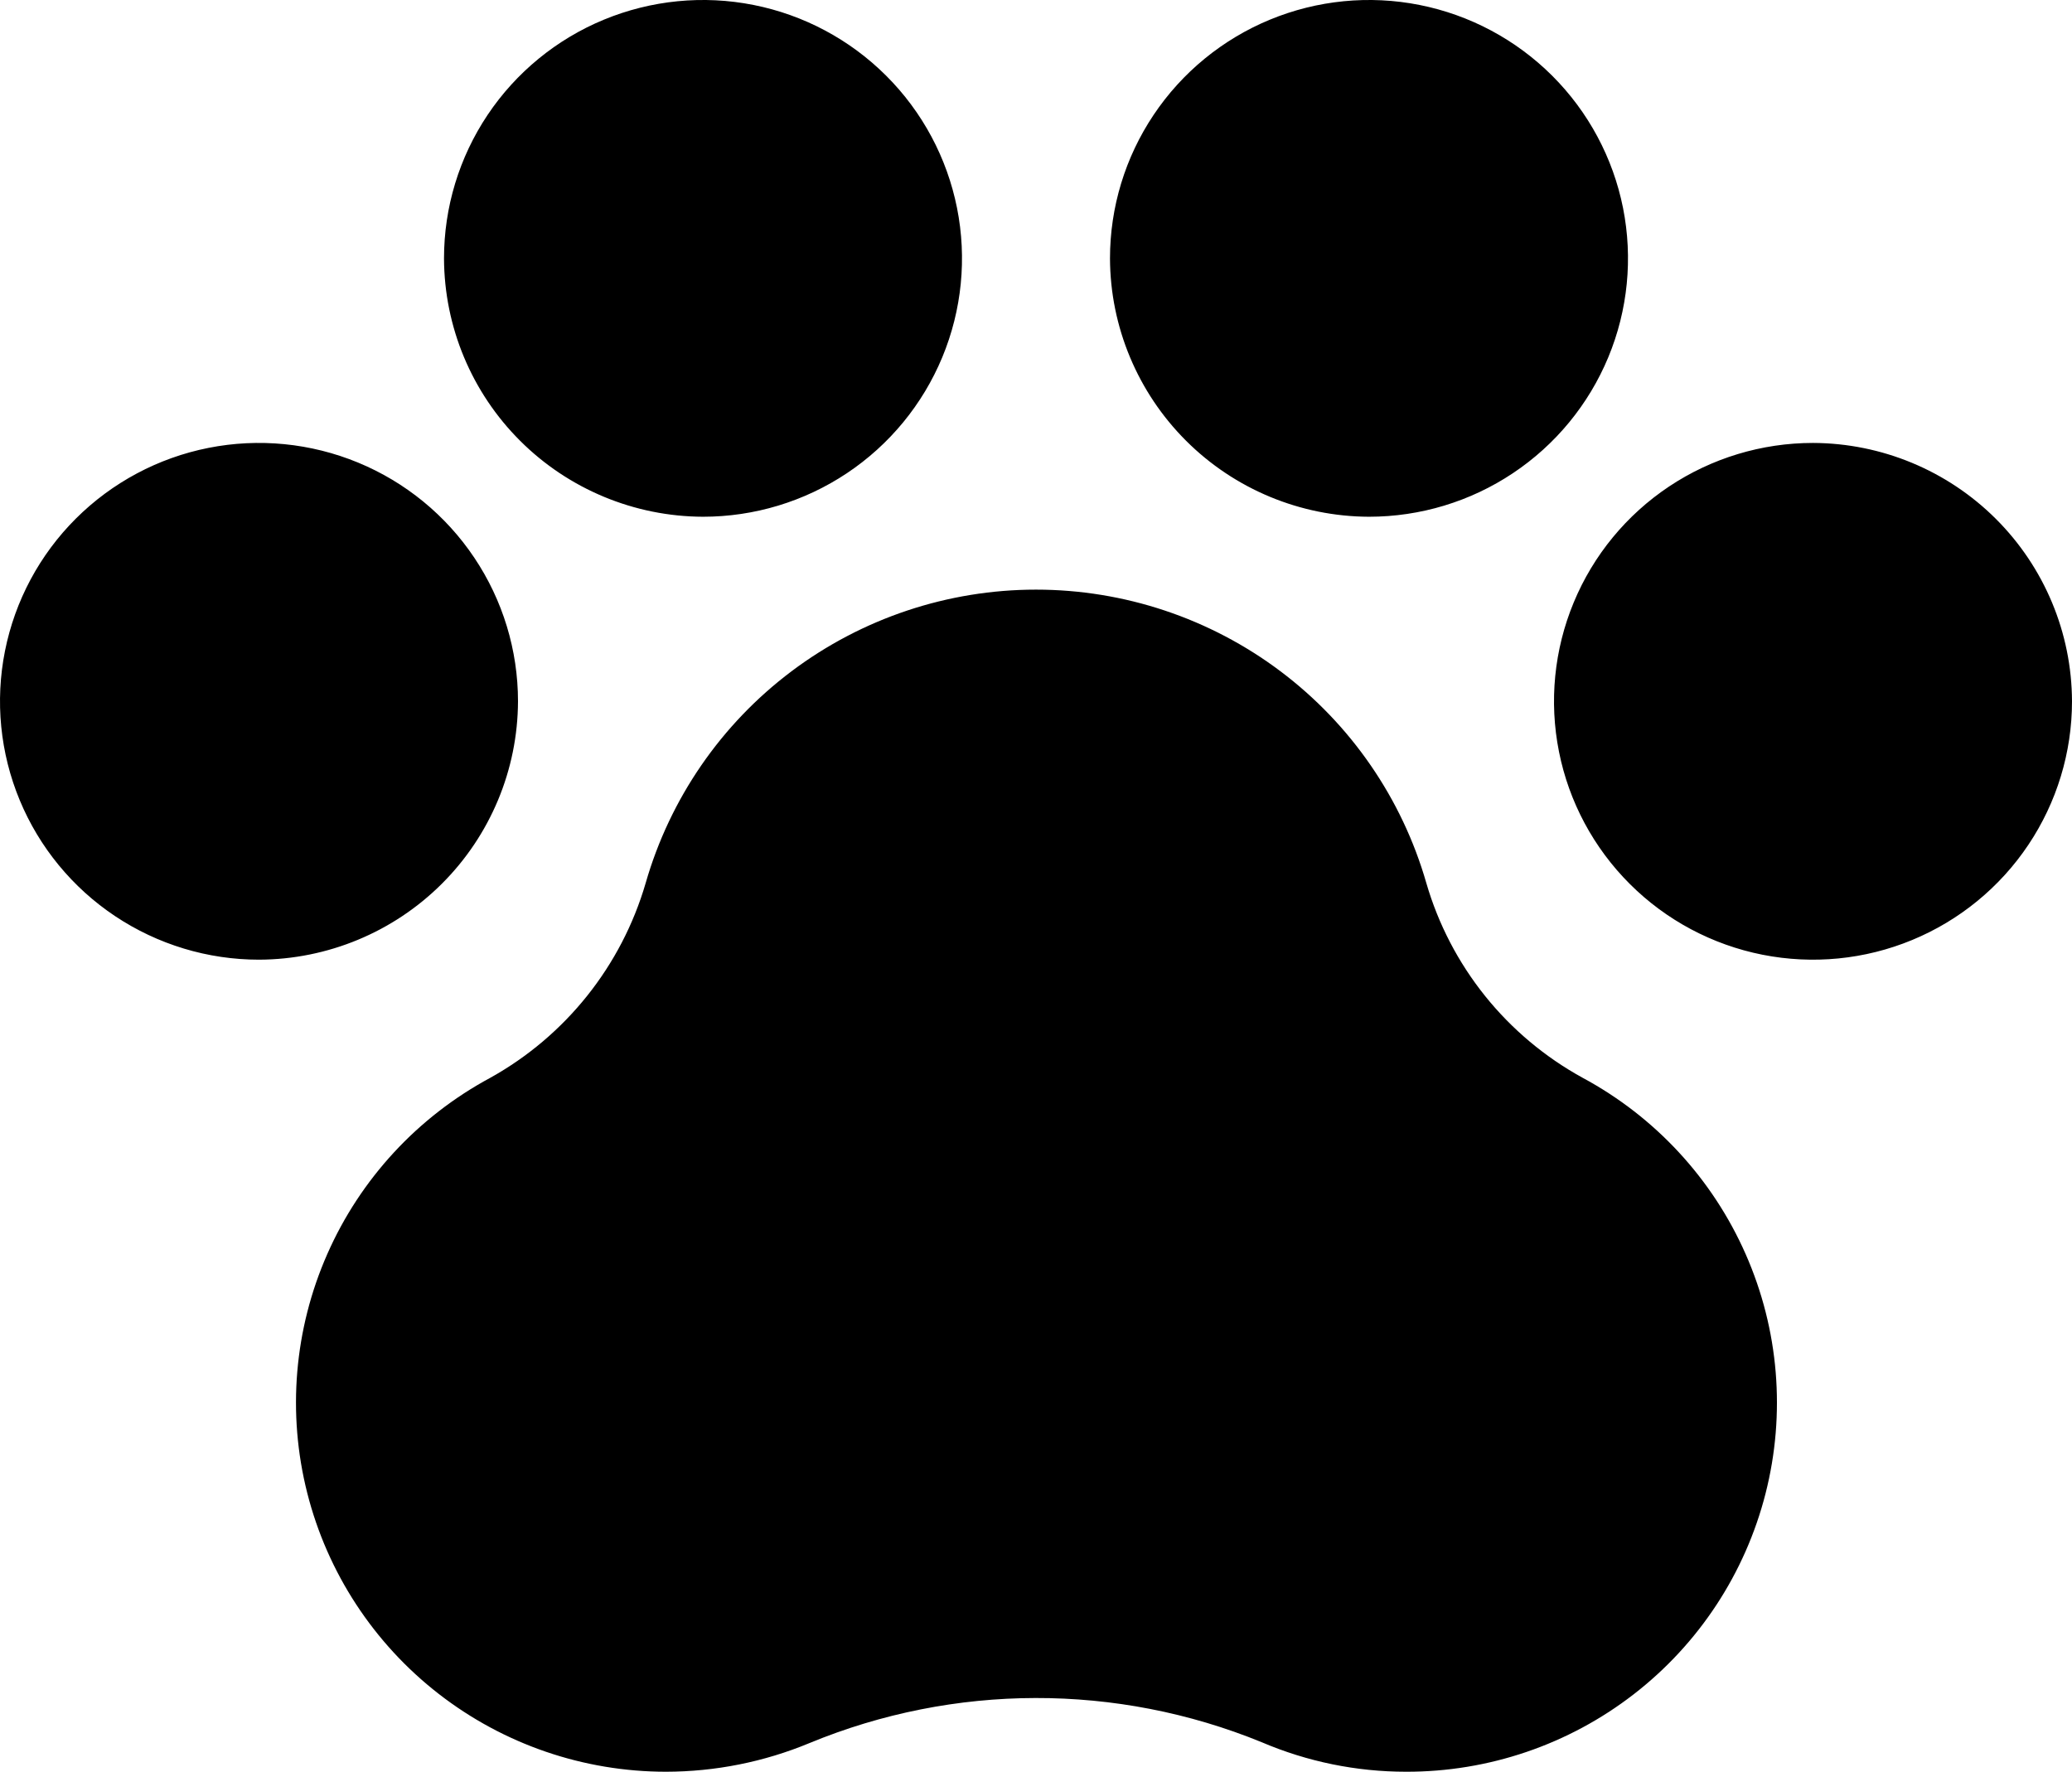 <svg width="69" height="59" viewBox="0 0 69 59" fill="none"
    xmlns="http://www.w3.org/2000/svg">
    <path d="M36.964 8.604C36.964 6.902 37.47 5.239 38.418 3.824C39.366 2.409 40.713 1.306 42.289 0.655C43.865 0.004 45.599 -0.167 47.272 0.165C48.945 0.497 50.482 1.317 51.688 2.52C52.894 3.723 53.716 5.257 54.049 6.926C54.381 8.595 54.211 10.325 53.558 11.897C52.905 13.469 51.8 14.813 50.381 15.758C48.963 16.704 47.295 17.208 45.589 17.208C43.304 17.2 41.115 16.291 39.499 14.679C37.884 13.067 36.972 10.884 36.964 8.604ZM17.25 23.354C17.25 21.652 16.744 19.989 15.796 18.574C14.849 17.159 13.502 16.056 11.926 15.405C10.35 14.754 8.615 14.583 6.942 14.915C5.269 15.247 3.732 16.067 2.526 17.27C1.32 18.473 0.499 20.006 0.166 21.676C-0.167 23.345 0.004 25.075 0.657 26.647C1.309 28.219 2.415 29.563 3.833 30.508C5.252 31.454 6.919 31.958 8.625 31.958C10.91 31.95 13.099 31.041 14.715 29.429C16.331 27.817 17.242 25.634 17.25 23.354ZM23.411 17.208C25.117 17.208 26.784 16.704 28.203 15.758C29.621 14.813 30.726 13.469 31.379 11.897C32.032 10.325 32.203 8.595 31.87 6.926C31.537 5.257 30.716 3.723 29.509 2.52C28.303 1.317 26.767 0.497 25.093 0.165C23.42 -0.167 21.686 0.004 20.11 0.655C18.534 1.306 17.187 2.409 16.239 3.824C15.292 5.239 14.786 6.902 14.786 8.604C14.794 10.884 15.705 13.067 17.321 14.679C18.937 16.291 21.126 17.2 23.411 17.208ZM52.705 35.892C51.453 35.205 50.348 34.279 49.455 33.167C48.562 32.054 47.897 30.777 47.499 29.408C46.69 26.592 44.984 24.115 42.639 22.352C40.293 20.589 37.437 19.635 34.5 19.635C31.564 19.635 28.707 20.589 26.361 22.352C24.016 24.115 22.31 26.592 21.501 29.408C20.698 32.164 18.839 34.494 16.326 35.892C13.912 37.191 12.002 39.257 10.899 41.761C9.795 44.266 9.56 47.067 10.232 49.719C10.904 52.372 12.444 54.725 14.608 56.406C16.772 58.087 19.436 59 22.179 59C23.817 58.998 25.44 58.675 26.953 58.047C31.773 56.055 37.188 56.044 42.016 58.017C43.535 58.666 45.169 59 46.821 59C49.567 59.007 52.236 58.099 54.405 56.42C56.574 54.742 58.119 52.389 58.795 49.734C59.471 47.08 59.239 44.276 58.135 41.769C57.032 39.261 55.121 37.192 52.705 35.892ZM60.375 14.75C58.669 14.75 57.002 15.255 55.583 16.2C54.165 17.145 53.059 18.489 52.407 20.061C51.754 21.634 51.583 23.364 51.916 25.033C52.248 26.702 53.07 28.235 54.276 29.438C55.482 30.642 57.019 31.461 58.692 31.793C60.365 32.125 62.1 31.955 63.676 31.303C65.252 30.652 66.599 29.549 67.546 28.134C68.494 26.719 69 25.056 69 23.354C68.992 21.075 68.081 18.891 66.465 17.279C64.849 15.667 62.66 14.758 60.375 14.75Z" fill="black"/>
</svg>

